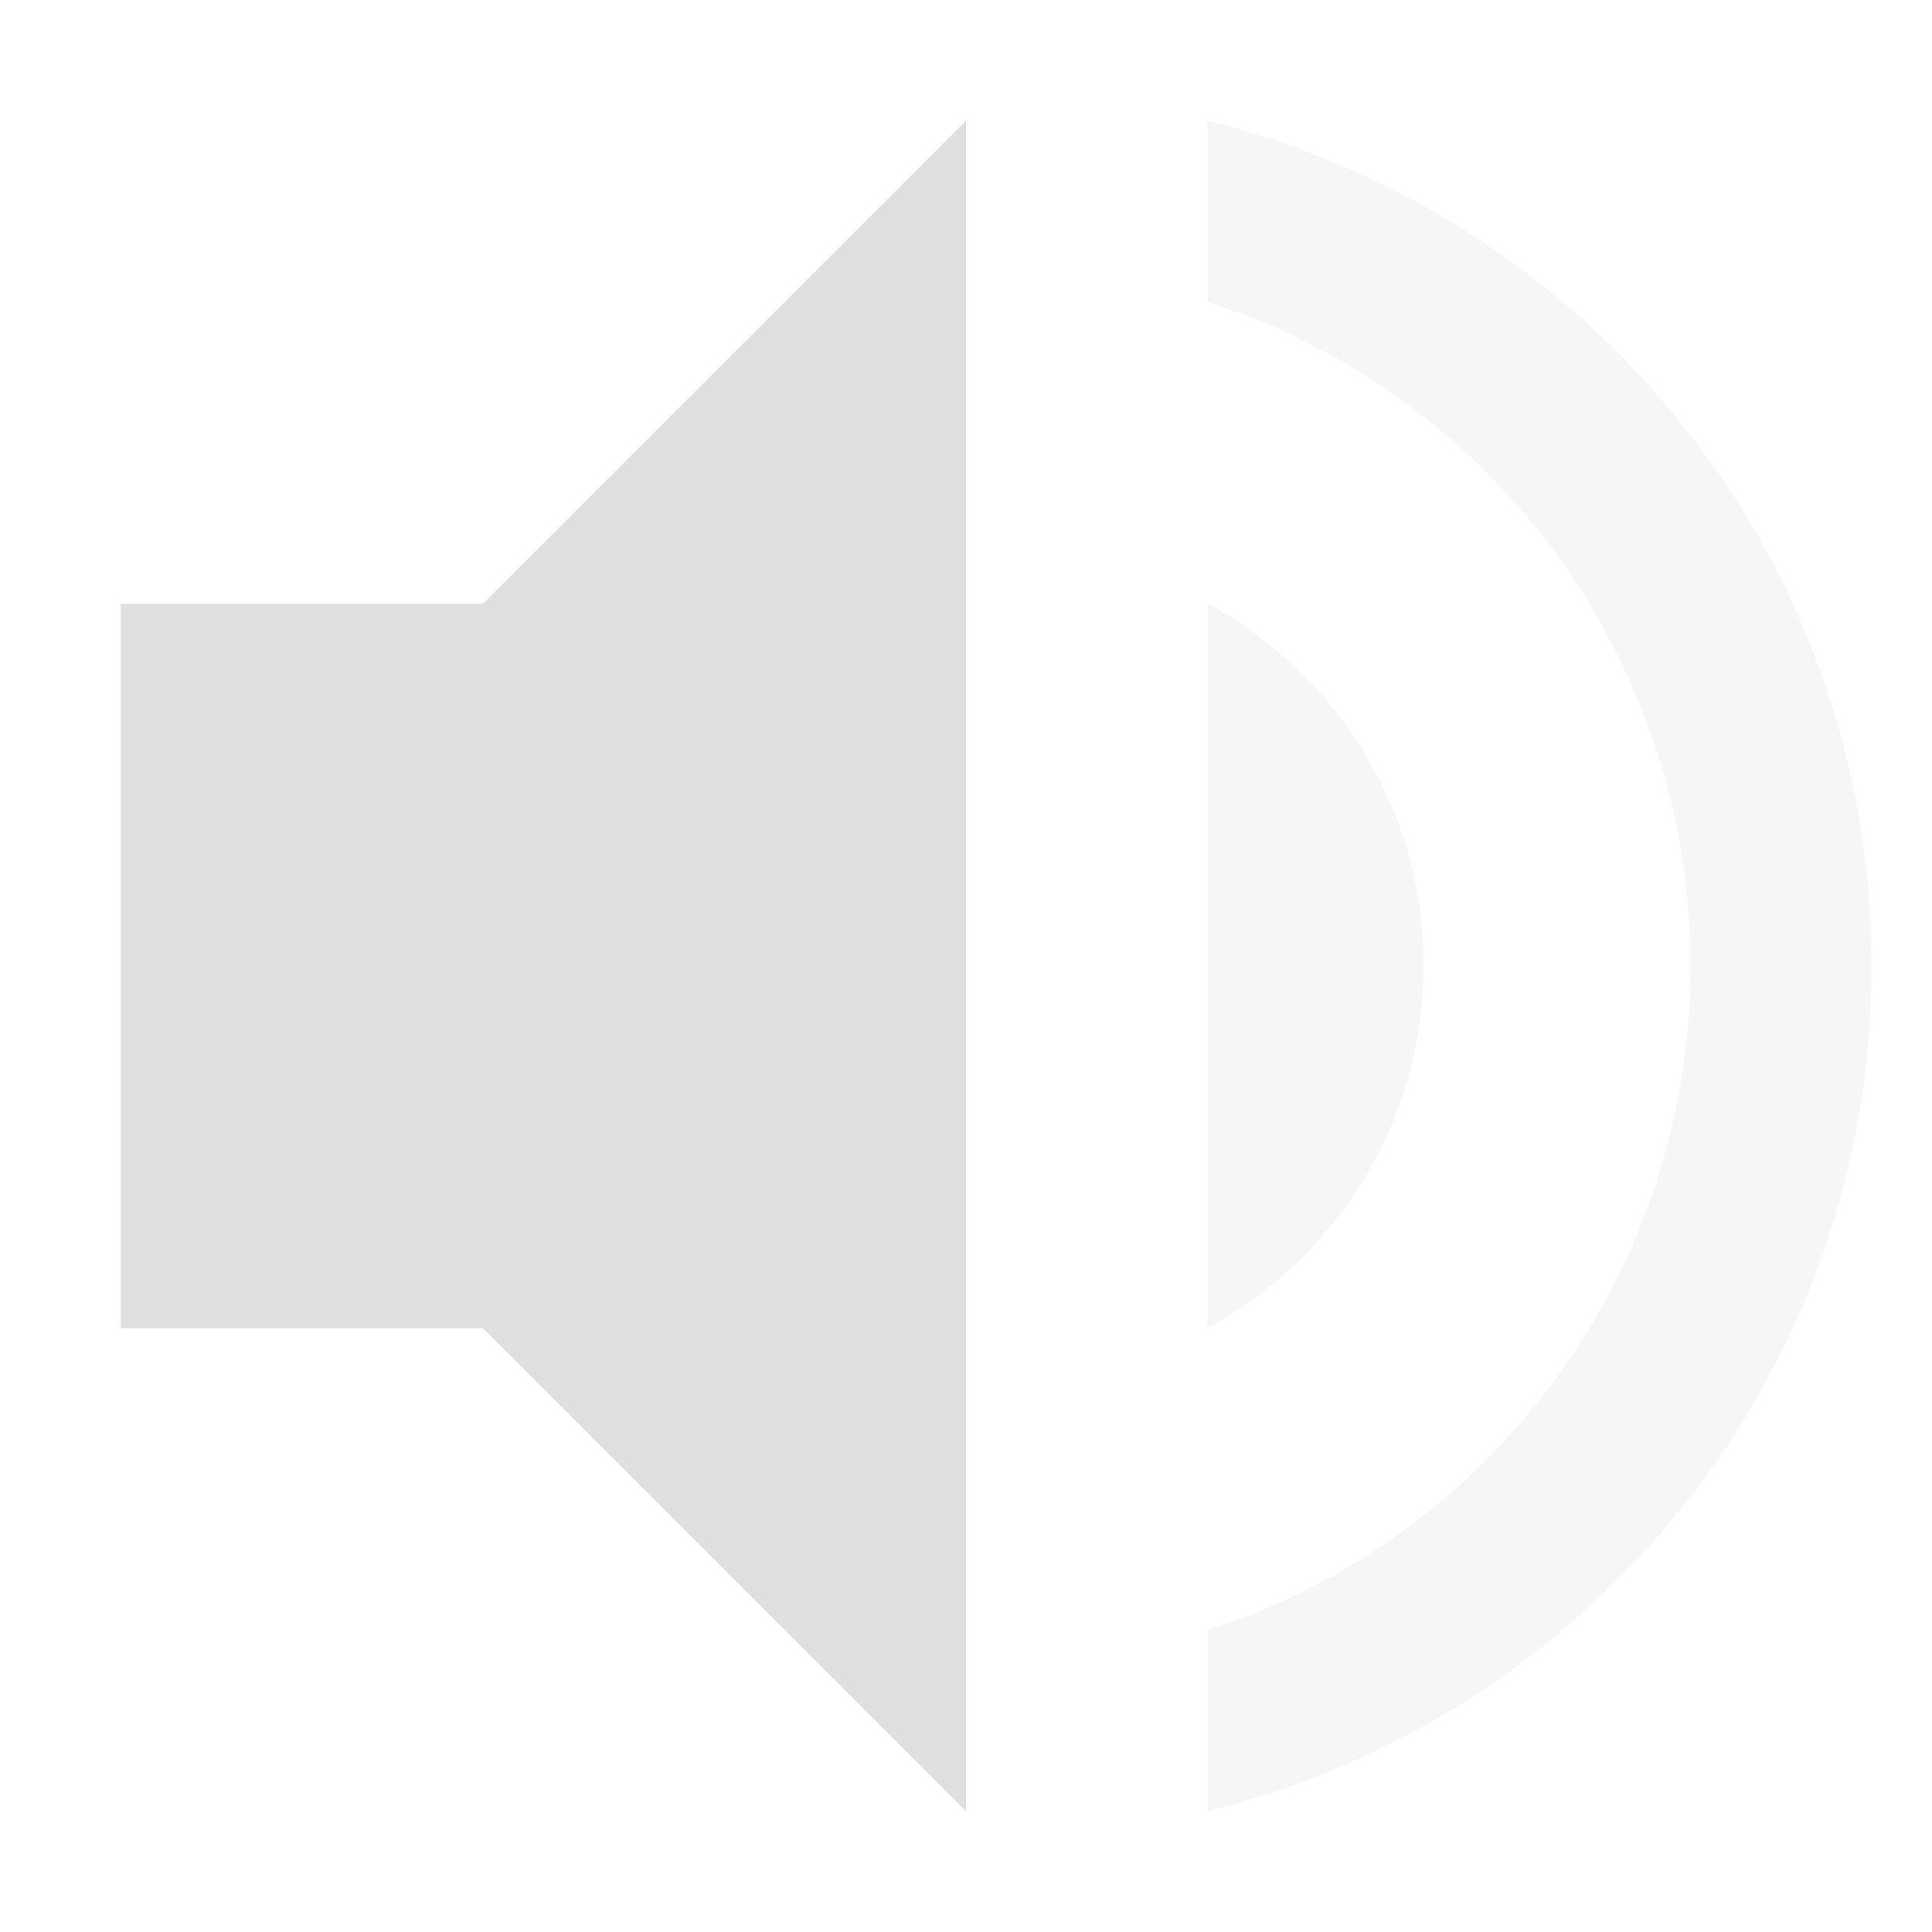 <?xml version="1.0" encoding="UTF-8" standalone="no"?>
<svg
   width="16"
   height="16"
   version="1.1"
   id="svg58860"
   sodipodi:docname="audio-volume-low.svg"
   inkscape:version="1.2.1 (9c6d41e410, 2022-07-14)"
   xmlns:inkscape="http://www.inkscape.org/namespaces/inkscape"
   xmlns:sodipodi="http://sodipodi.sourceforge.net/DTD/sodipodi-0.dtd"
   xmlns="http://www.w3.org/2000/svg"
   xmlns:svg="http://www.w3.org/2000/svg">
  <sodipodi:namedview
     id="namedview58862"
     pagecolor="#ffffff"
     bordercolor="#000000"
     borderopacity="0.25"
     inkscape:showpageshadow="2"
     inkscape:pageopacity="0.0"
     inkscape:pagecheckerboard="0"
     inkscape:deskcolor="#d1d1d1"
     showgrid="false"
     inkscape:zoom="64.1875"
     inkscape:cx="7.3067186"
     inkscape:cy="8.0155794"
     inkscape:current-layer="svg58860" />
  <defs
     id="defs58854">
    <style
       id="current-color-scheme"
       type="text/css">
   .ColorScheme-Text { color:#444444; } .ColorScheme-Highlight { color:#4285f4; }
  </style>
  </defs>
  <path
     style="fill:#dfdfdf;fill-opacity:1"
     class="ColorScheme-Text"
     d="M 8,1 4,5 H 1 V 11 H 4 L 8,15 Z"
     id="path58856" />
  <path
     style="opacity:0.3;fill:#dfdfdf;fill-opacity:1"
     class="ColorScheme-Text"
     d="M 10,1 V 2.5 C 12.32,3.24 14,5.43 14,8 14,10.57 12.32,12.76 10,13.5 V 15 C 13.15,14.22 15.5,11.4 15.5,8 15.5,4.6 13.15,1.78 10,1 Z M 10,5 V 11 C 11.06,10.42 11.789,9.3 11.789,8 11.789,6.7 11.07,5.58 10,5 Z"
     id="path58858" />
</svg>
